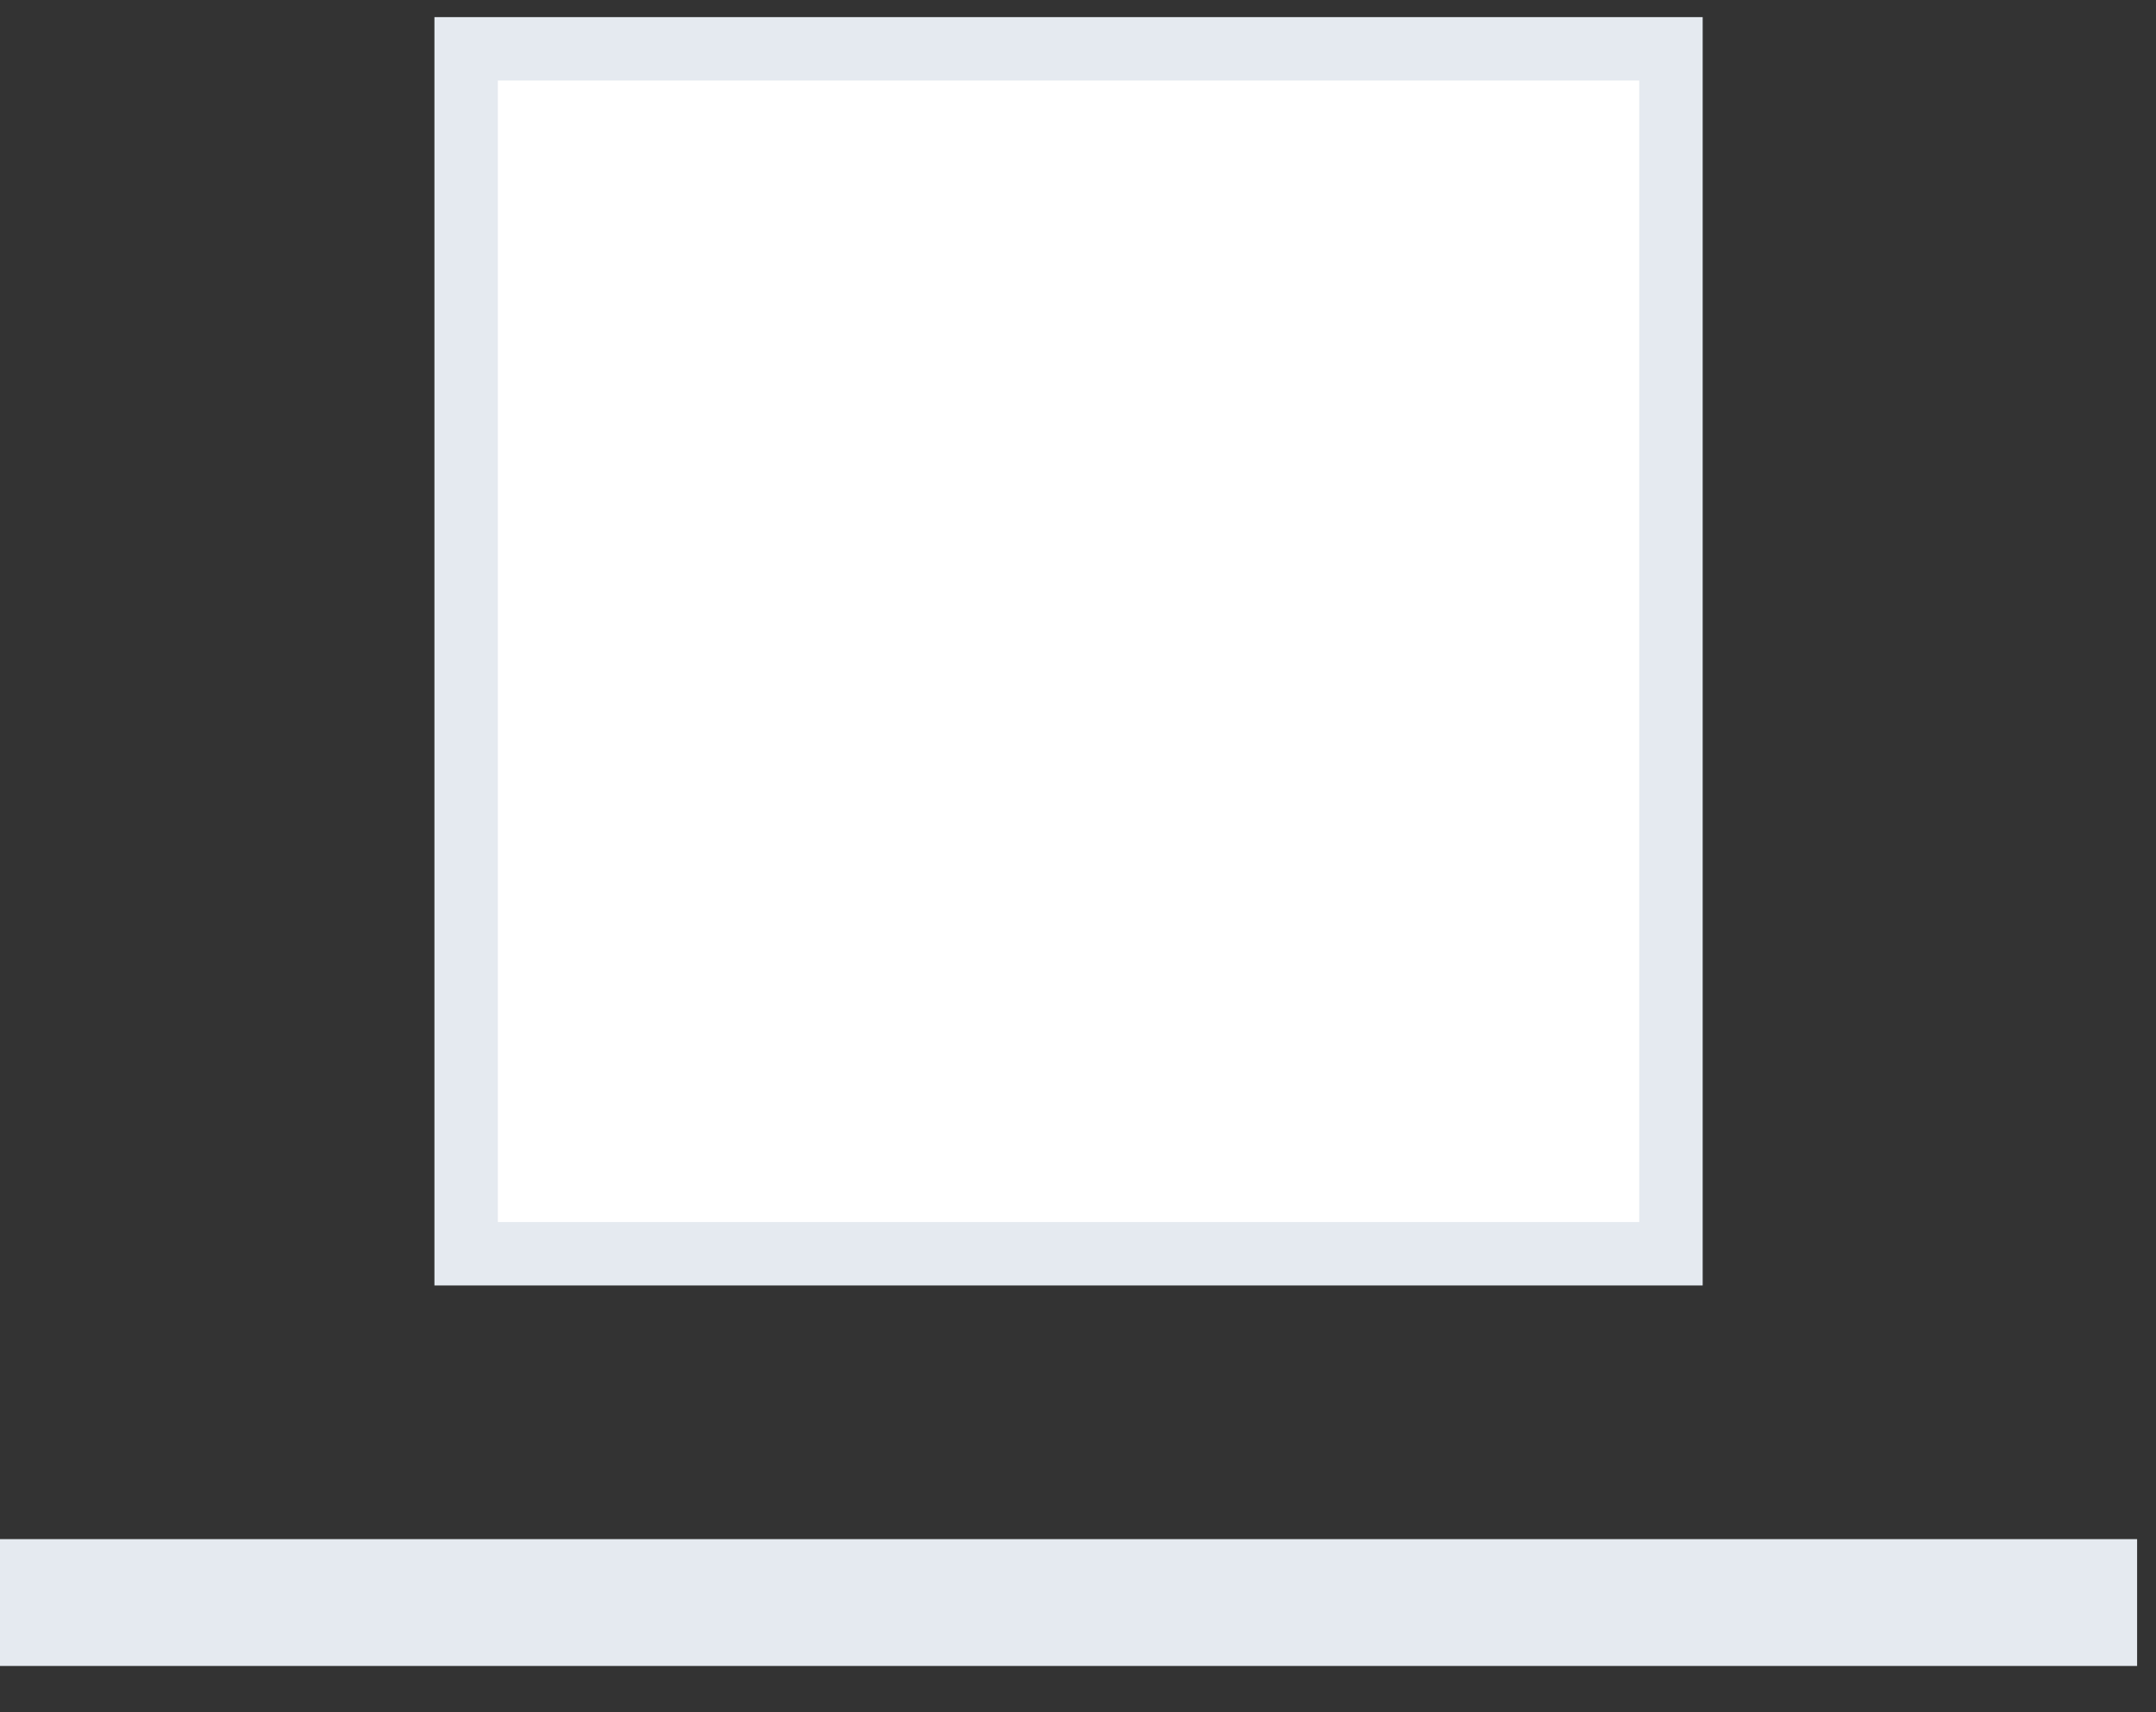 <svg width="34" height="27" viewBox="0 0 34 27" fill="none" xmlns="http://www.w3.org/2000/svg">
<rect x="0" y="0" width="34" height="27" fill="#333333" stroke="none"/>
<rect x="7.351" y="0.77" width="19" height="19" fill="white"/>
<rect x="7.351" y="0.77" width="19" height="19" stroke="#E5EAF0"/>
<line y1="25.27" x2="33.702" y2="25.27" stroke="#E5EAF0" stroke-width="2"/>
</svg>
